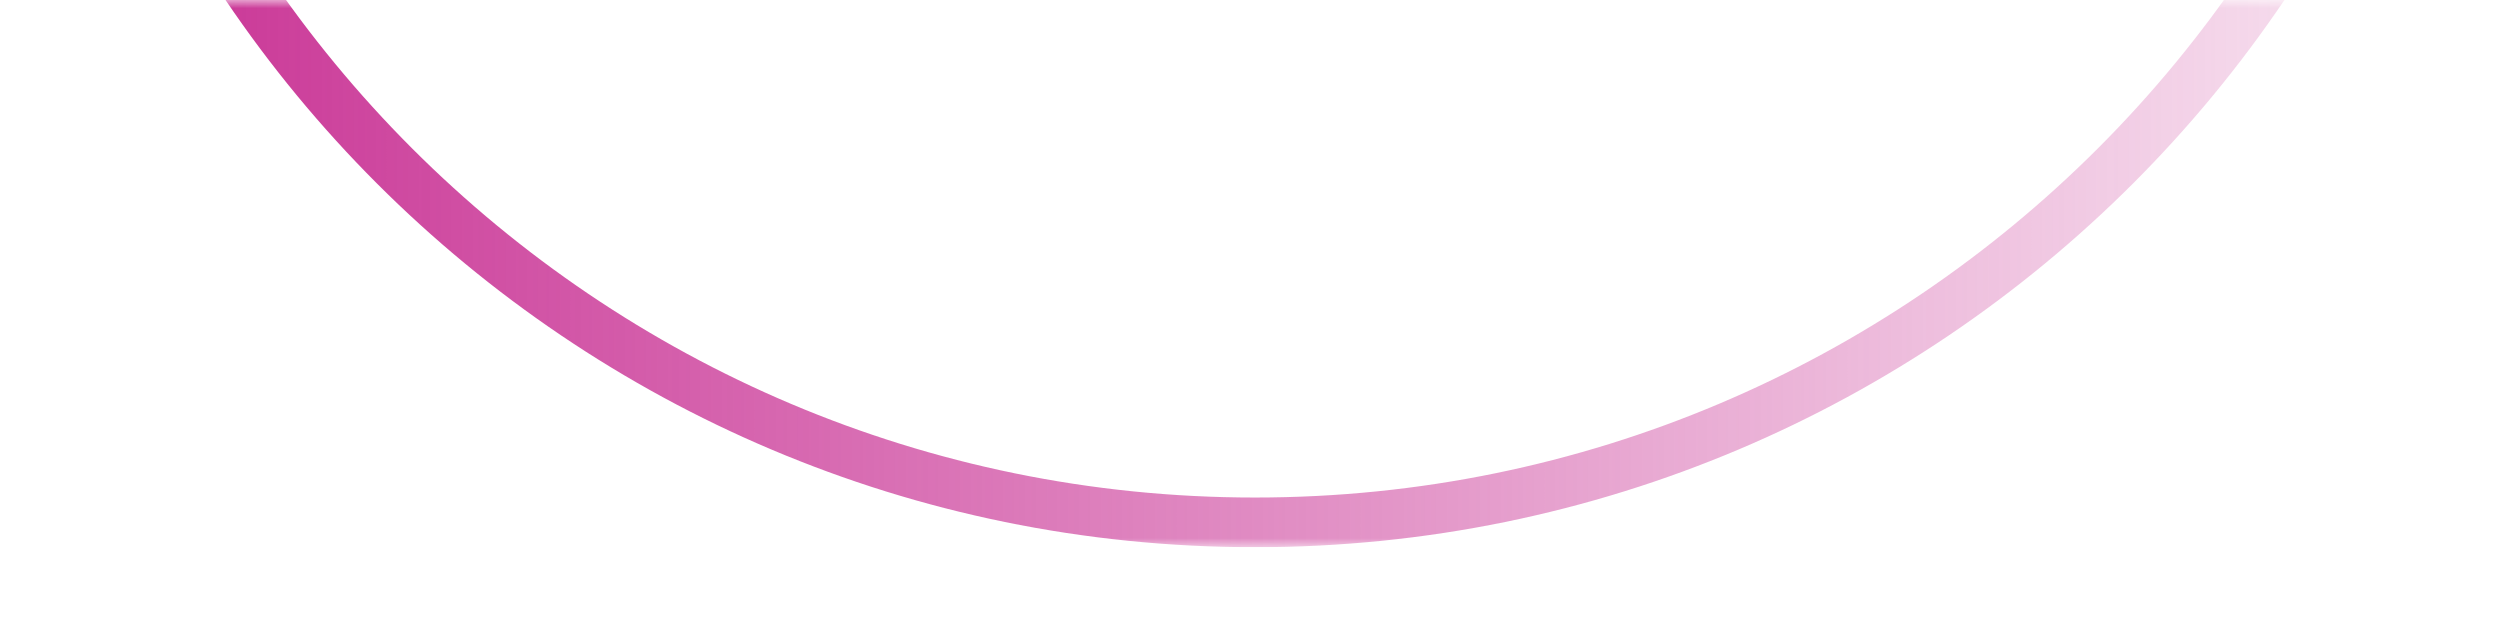 <svg width="151" height="38" viewBox="0 0 151 38" fill="none" xmlns="http://www.w3.org/2000/svg">
<g clip-path="url(#clip0_2743_14702)">
<g clip-path="url(#clip1_2743_14702)">
<mask id="mask0_2743_14702" style="mask-type:luminance" maskUnits="userSpaceOnUse" x="0" y="0" width="151" height="34">
<path d="M150.801 0H0.801V33.051H150.801V0Z" fill="white"/>
</mask>
<g mask="url(#mask0_2743_14702)">
<path fill-rule="evenodd" clip-rule="evenodd" d="M3.801 -41.949C3.801 -2.185 36.036 30.051 75.801 30.051C115.565 30.051 147.801 -2.185 147.801 -41.949C147.801 -81.714 115.565 -113.949 75.801 -113.949C36.036 -113.949 3.801 -81.714 3.801 -41.949ZM0.801 -41.949C0.801 -0.528 34.379 33.051 75.801 33.051C117.222 33.051 150.801 -0.528 150.801 -41.949C150.801 -83.371 117.222 -116.949 75.801 -116.949C34.379 -116.949 0.801 -83.371 0.801 -41.949Z" fill="url(#paint0_linear_2743_14702)"/>
</g>
</g>
</g>
<defs>
<linearGradient id="paint0_linear_2743_14702" x1="150.801" y1="-41.949" x2="0.801" y2="-41.949" gradientUnits="userSpaceOnUse">
<stop stop-color="#C72C91" stop-opacity="0.1"/>
<stop offset="1" stop-color="#C72C91"/>
</linearGradient>
<clipPath id="clip0_2743_14702">
<rect width="150" height="38" fill="white" transform="translate(0.801)"/>
</clipPath>
<clipPath id="clip1_2743_14702">
<rect width="150" height="33.051" fill="white" transform="translate(0.801)"/>
</clipPath>
</defs>
</svg>
